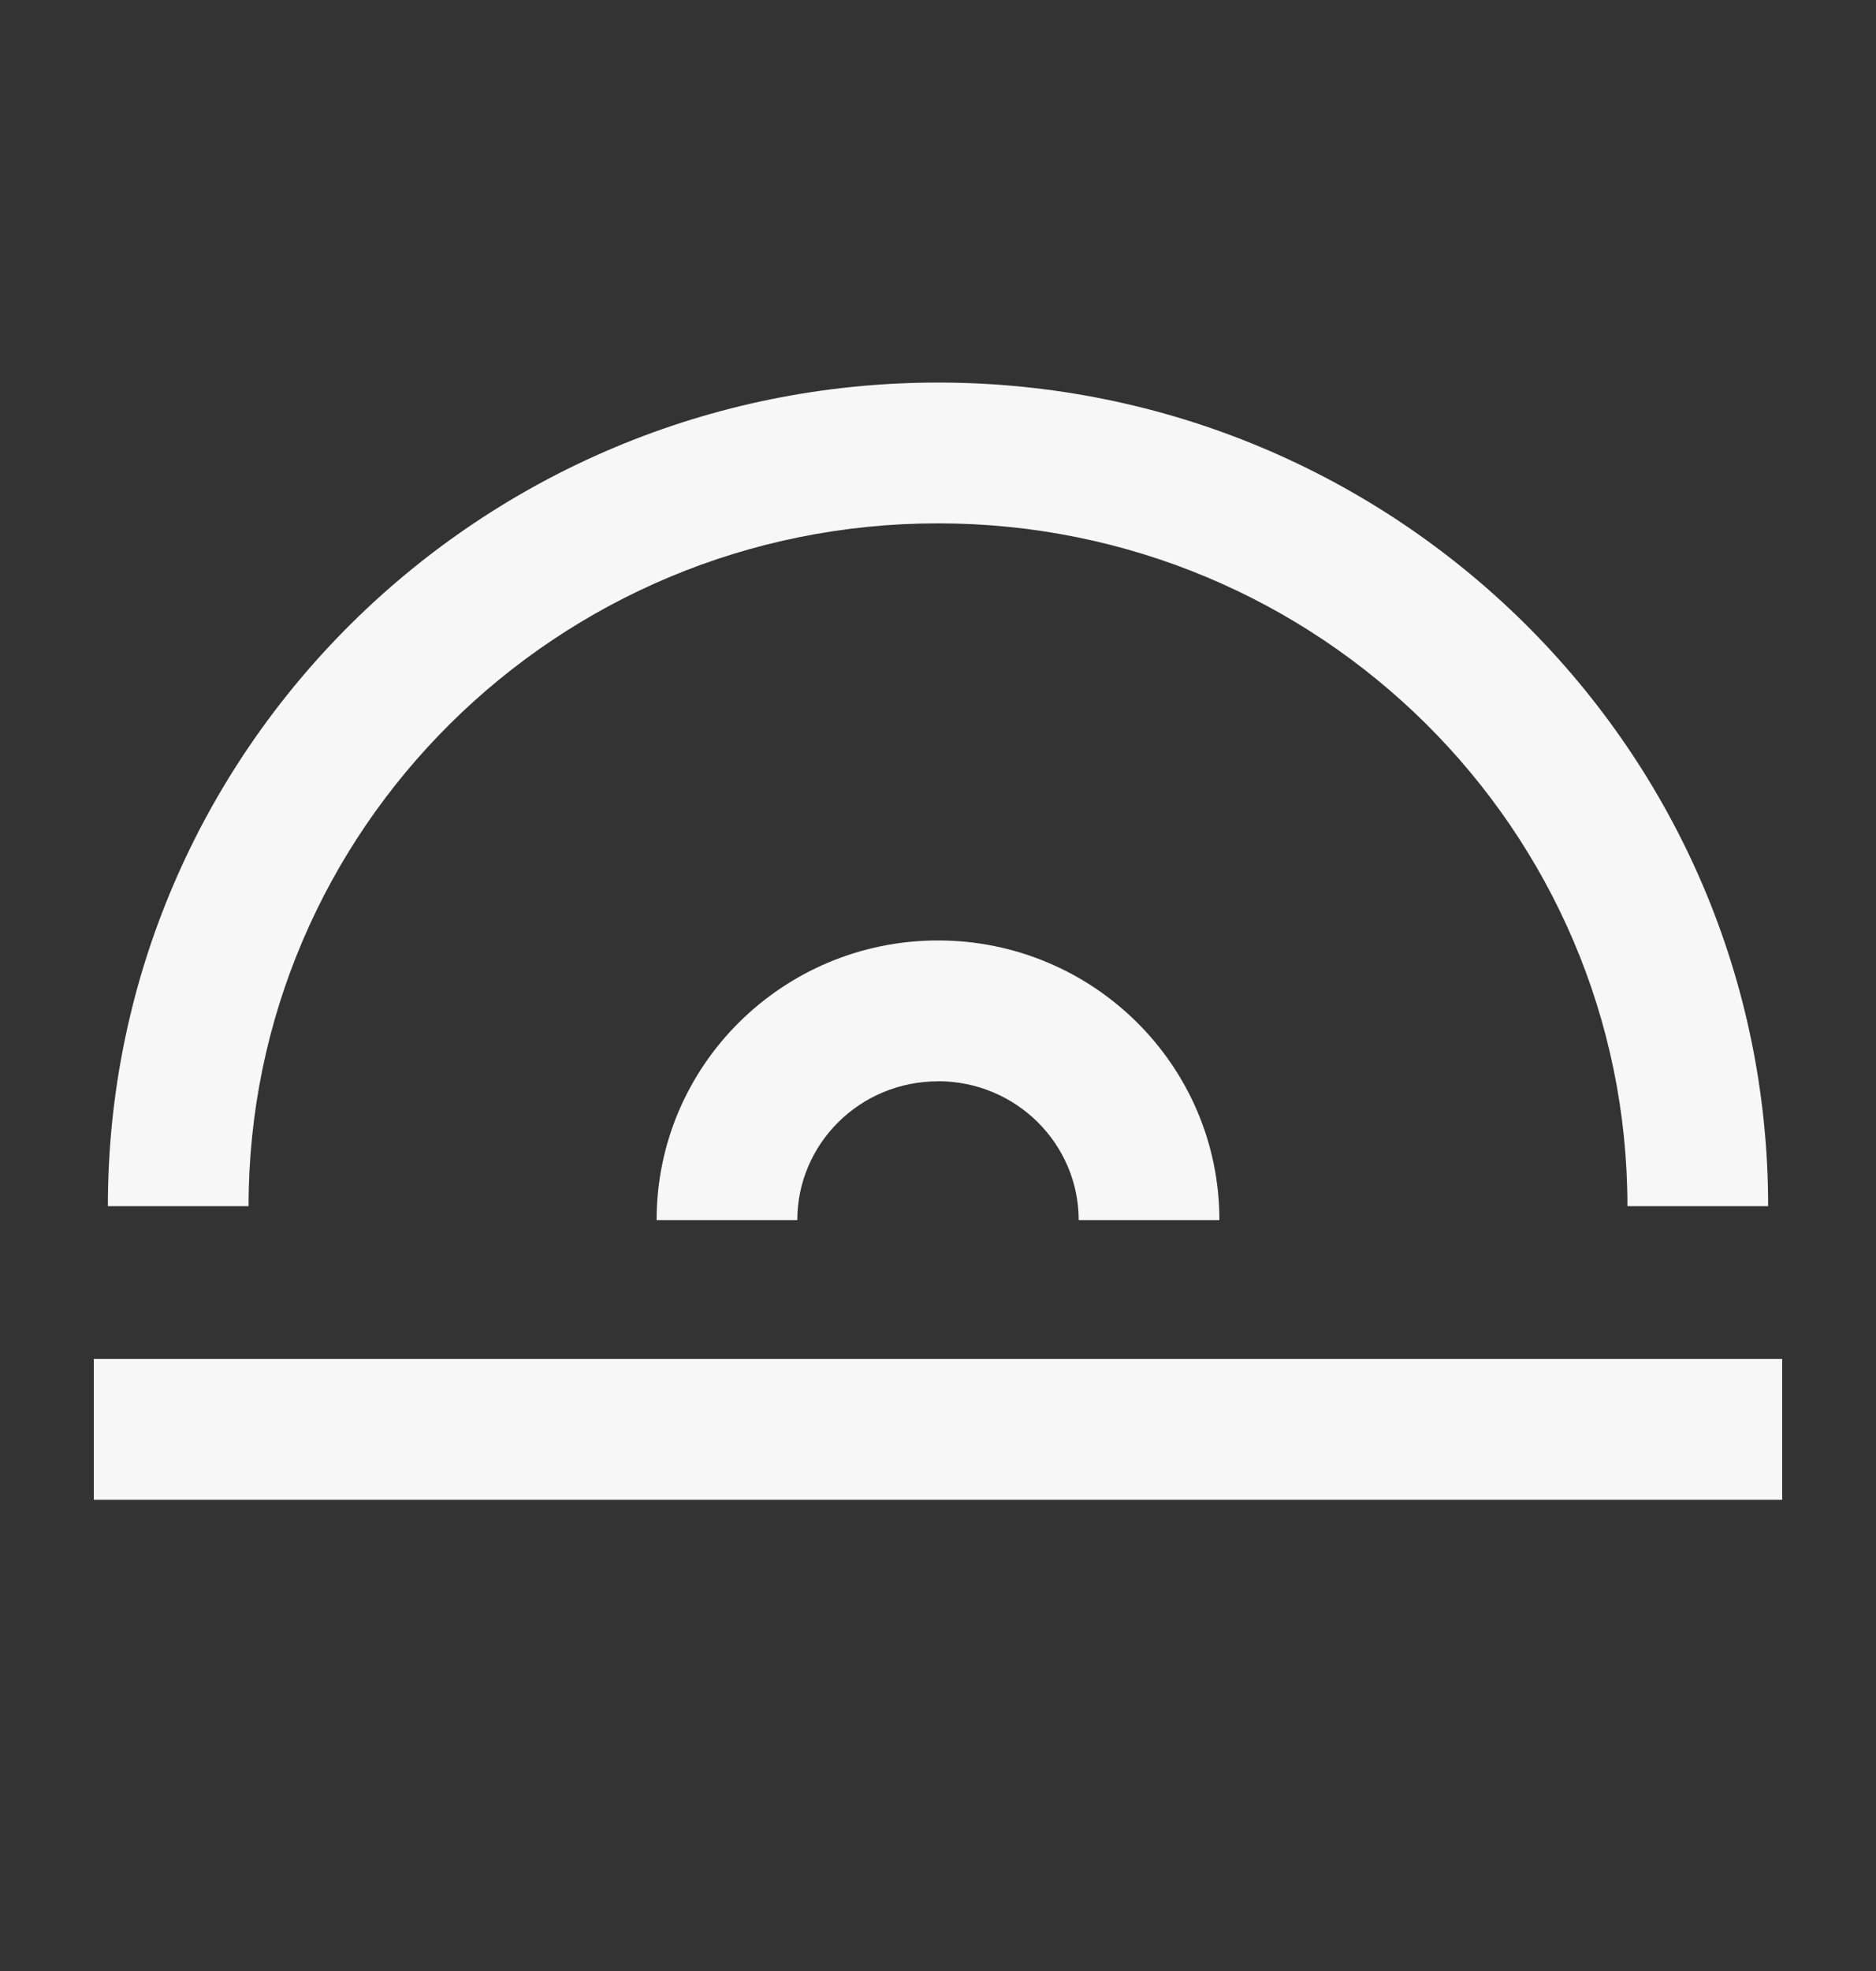 <svg width="20" height="21" fill="#F7F7F7" xmlns="http://www.w3.org/2000/svg">
  <rect width="100%" height="100%" fill="#333333" stroke="none"/>
  <path fill-rule="evenodd" clip-rule="evenodd"
    d="M10 5.576c-4.065 0-7.35 3.264-7.35 7.275h-1.5c0-4.853 3.97-8.775 8.85-8.775 4.882 0 8.85 3.922 8.85 8.775h-1.5c0-4.011-3.284-7.275-7.35-7.275zm0 5.945c-.835 0-1.5.668-1.5 1.479H7c0-1.652 1.35-2.98 3-2.98s3 1.328 3 2.98h-1.5c0-.81-.665-1.48-1.5-1.48zm-9 2.958v1.5h18v-1.5H1z" />
</svg>